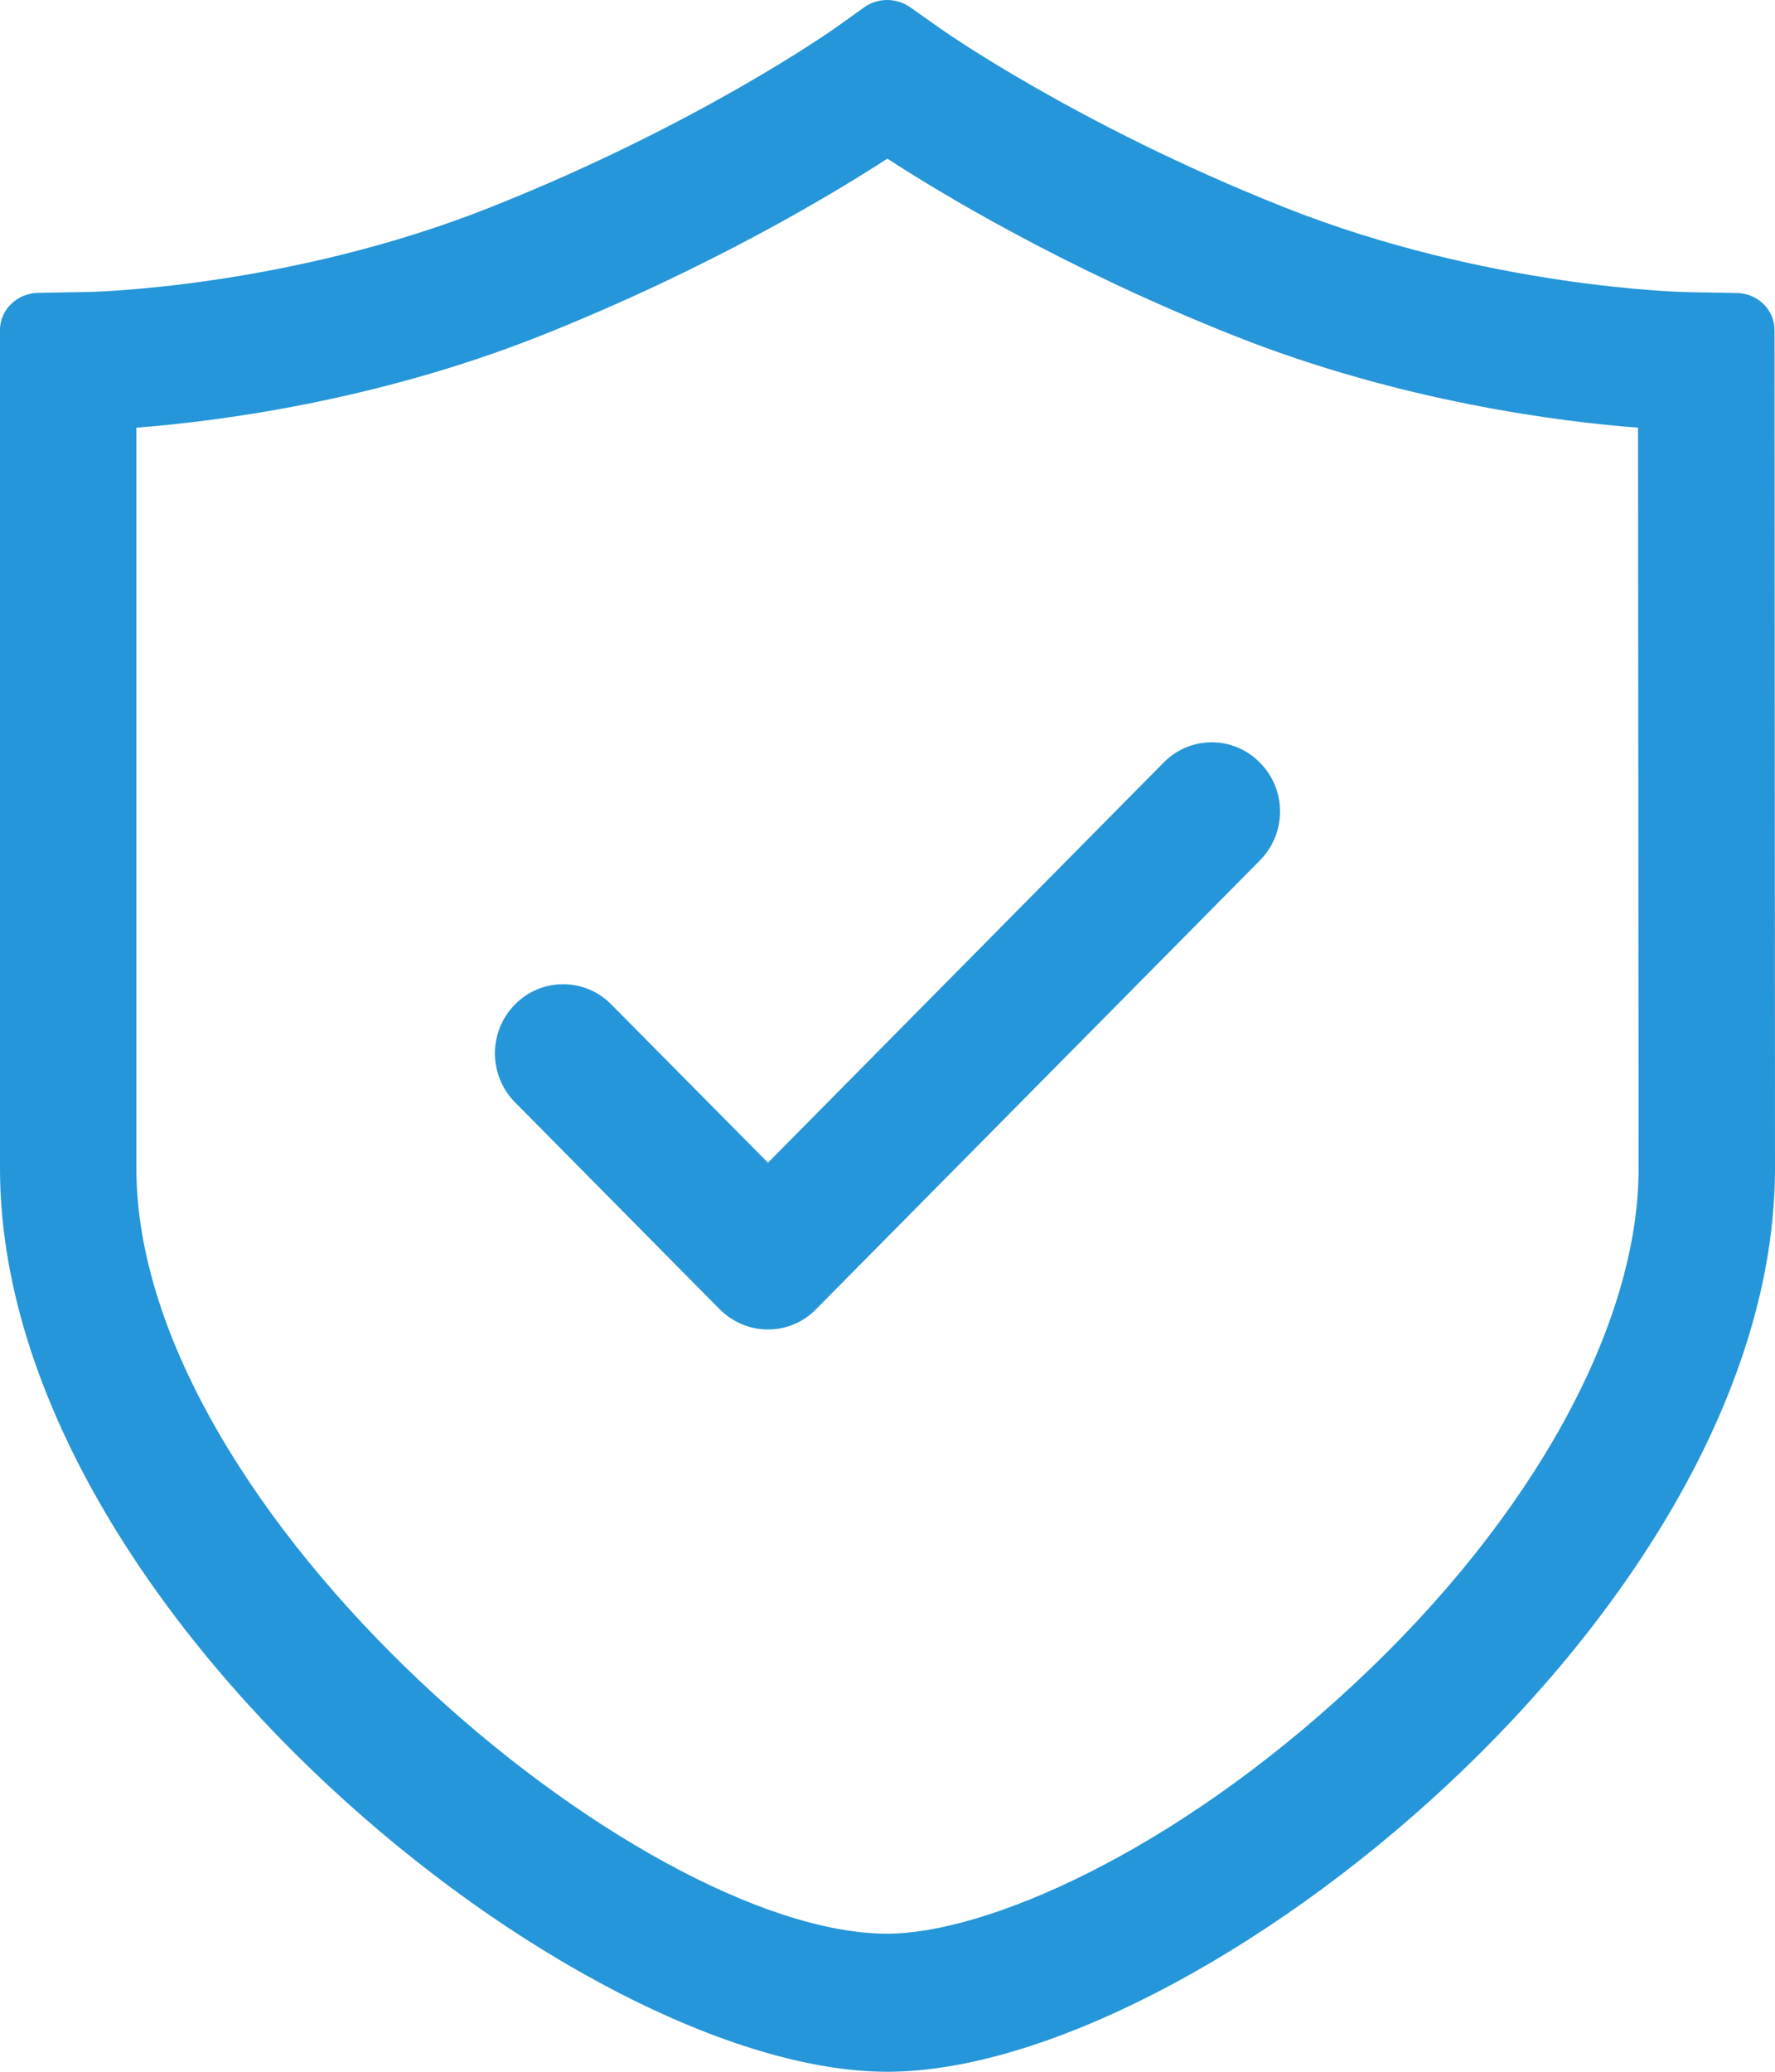 <?xml version="1.0" encoding="UTF-8"?>
<svg width="12px" height="14px" viewBox="0 0 12 14" version="1.1" xmlns="http://www.w3.org/2000/svg" xmlns:xlink="http://www.w3.org/1999/xlink">
    <!-- Generator: Sketch 54.1 (76490) - https://sketchapp.com -->
    <title>验证码复制</title>
    <desc>Created with Sketch.</desc>
    <g id="页面1" stroke="none" stroke-width="1" fill="none" fill-rule="evenodd">
        <g id="验证码复制" fill="#2596D9" fill-rule="nonzero">
            <path d="M5.999,14 C3.902,14 0,10.862 0,7.895 L0,2.23 C0,2.093 0.115,1.982 0.257,1.979 L0.596,1.973 C0.609,1.973 1.942,1.947 3.315,1.401 C4.725,0.842 5.633,0.198 5.643,0.192 L5.843,0.049 C5.888,0.017 5.943,2.80354317e-05 5.998,5.62322697e-06 C6.053,-0 6.107,0.017 6.152,0.048 L6.356,0.192 C6.366,0.199 7.275,0.842 8.683,1.401 C10.058,1.947 11.39,1.974 11.404,1.974 L11.741,1.98 C11.883,1.982 11.997,2.093 11.997,2.231 L12,7.895 C12,10.862 8.097,14 5.998,14 L5.999,14 Z M11.074,2.89 C10.559,2.851 9.474,2.717 8.347,2.27 C7.195,1.813 6.348,1.299 5.999,1.072 C5.651,1.298 4.804,1.812 3.652,2.27 C2.527,2.716 1.445,2.85 0.922,2.89 L0.922,7.895 C0.922,10.222 4.322,13.067 5.999,13.067 C6.649,13.067 7.916,12.537 9.161,11.374 C10.361,10.255 11.078,8.953 11.078,7.895 L11.074,2.89 Z M5.518,8.846 C5.432,8.935 5.315,8.984 5.192,8.984 C5.069,8.984 4.952,8.934 4.865,8.847 L3.481,7.448 C3.301,7.265 3.301,6.971 3.481,6.788 C3.567,6.7 3.684,6.651 3.807,6.651 C3.93,6.651 4.047,6.7 4.133,6.788 L5.192,7.857 L7.866,5.154 C7.952,5.066 8.069,5.016 8.192,5.016 C8.315,5.016 8.432,5.066 8.518,5.154 C8.699,5.336 8.699,5.631 8.518,5.814 L5.518,8.846 Z" id="形状"></path>
        </g>
    </g>
</svg>